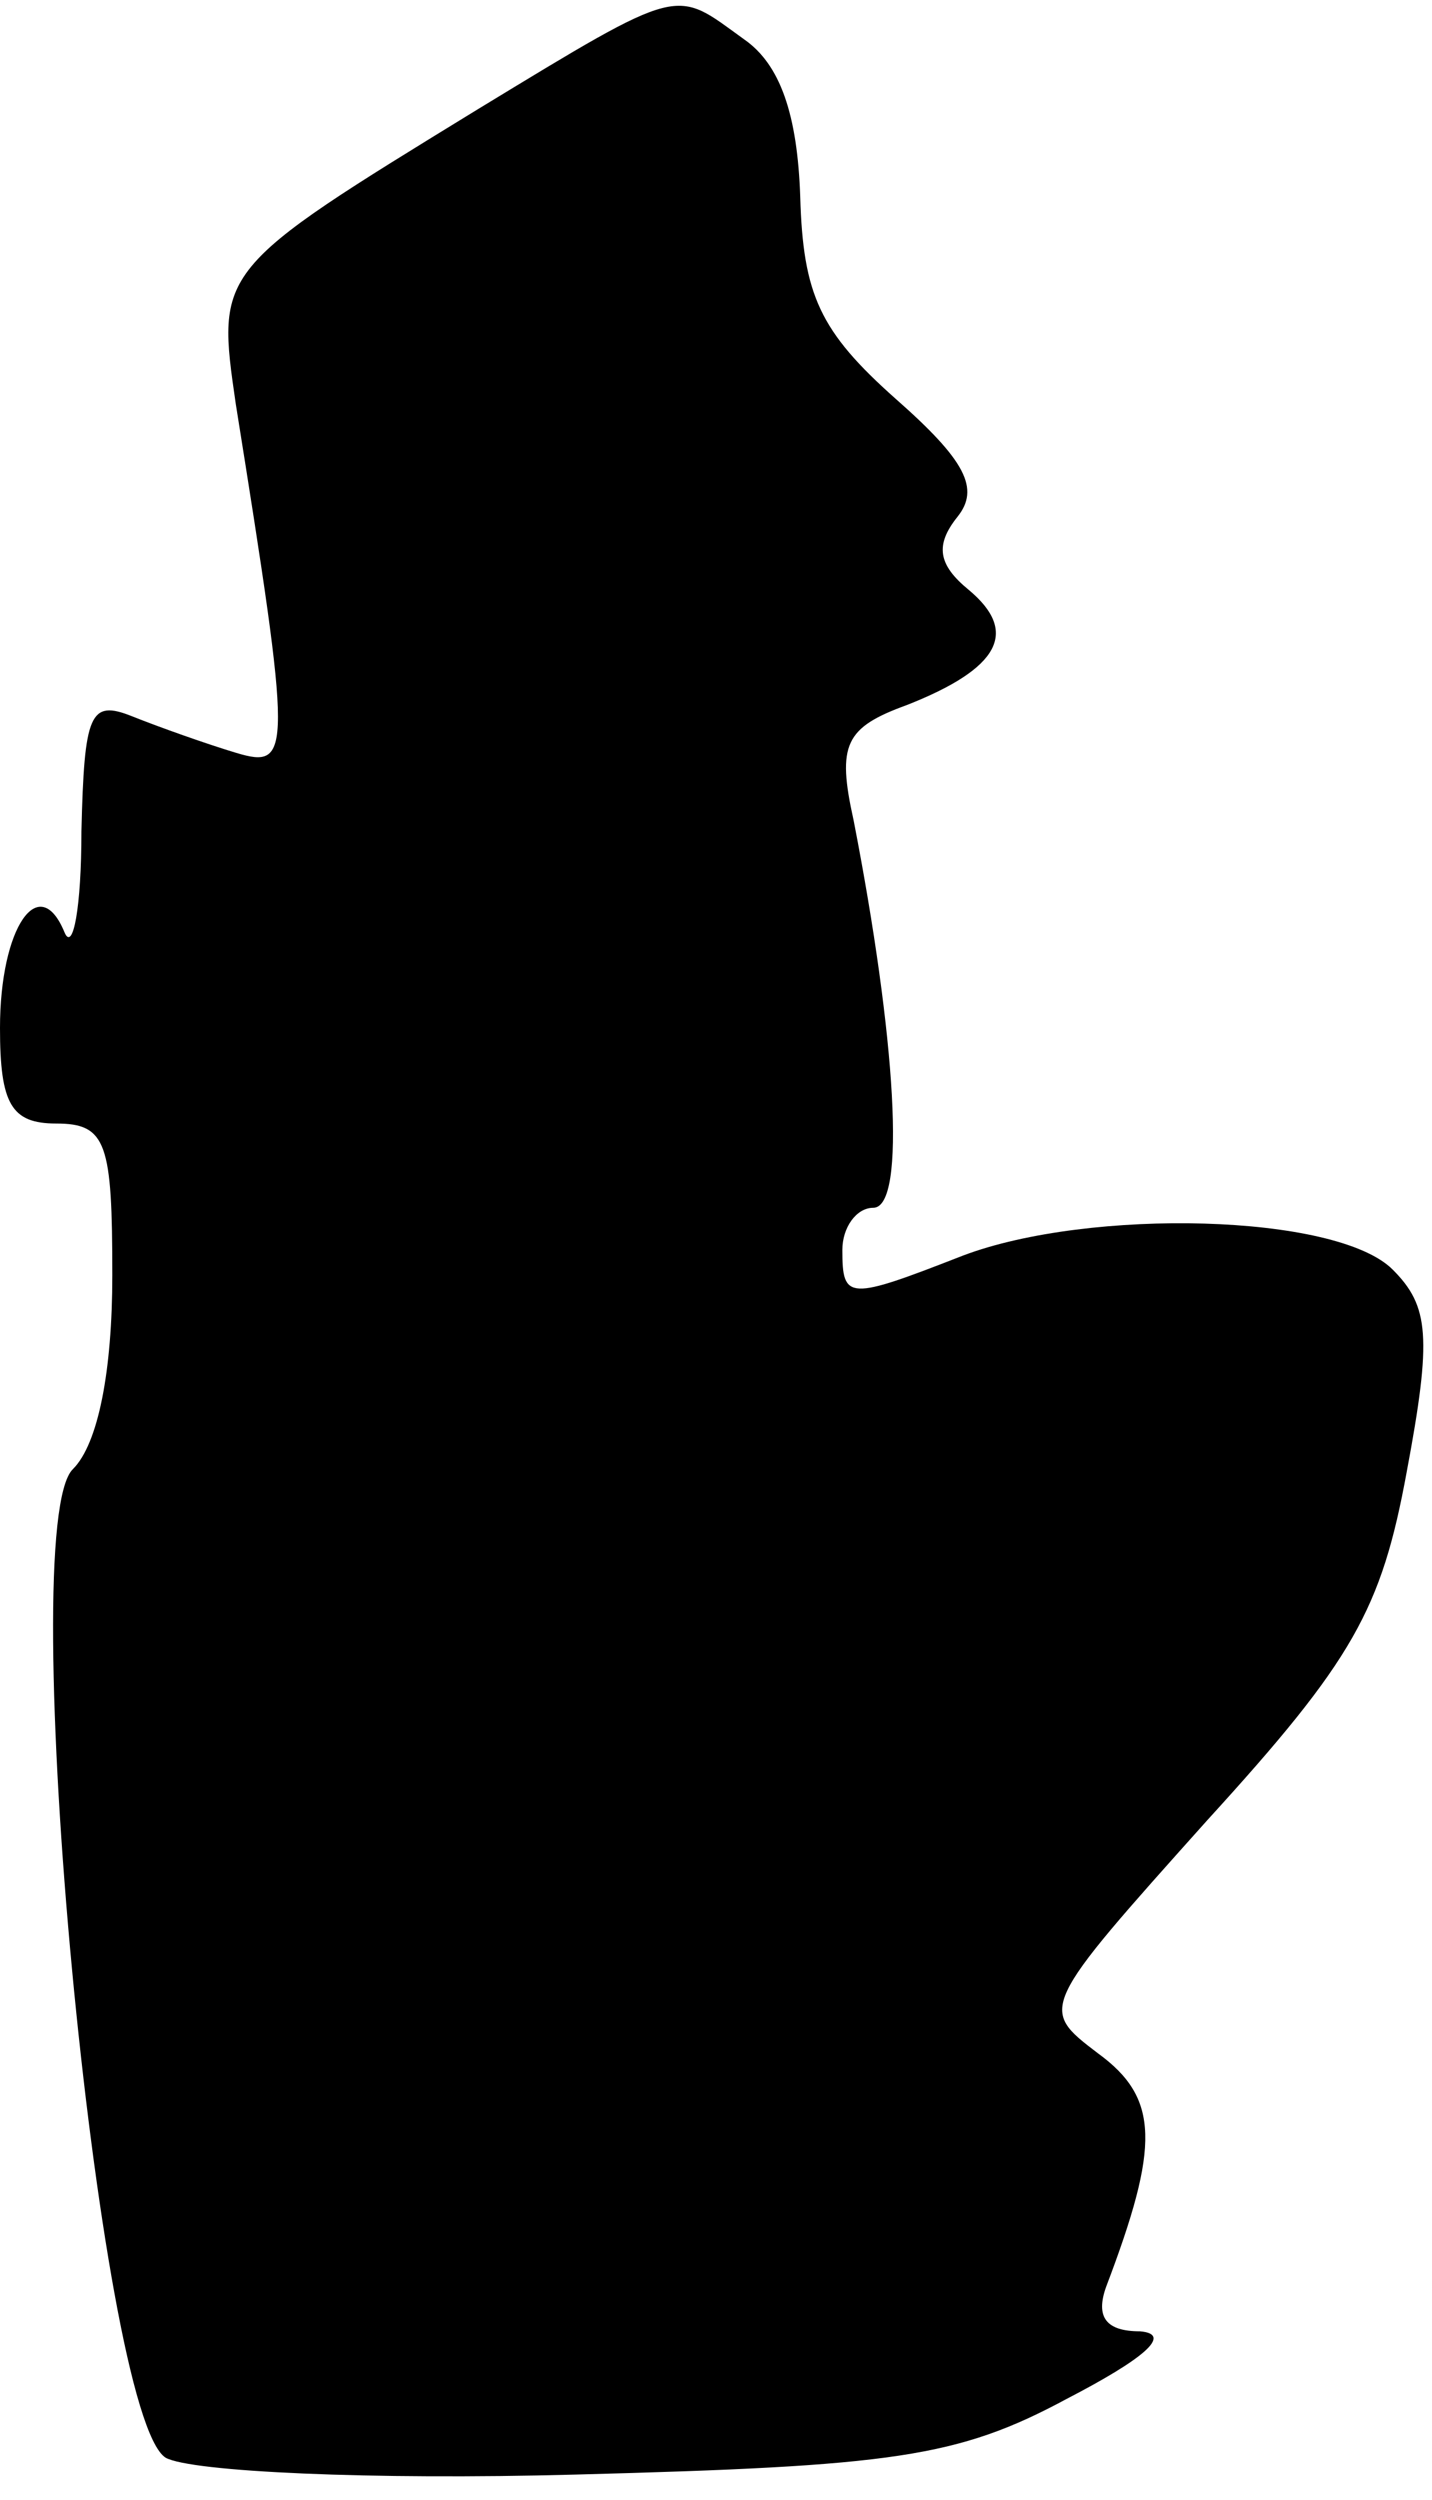 <?xml version="1.0" standalone="no"?>
<!DOCTYPE svg PUBLIC "-//W3C//DTD SVG 20010904//EN"
 "http://www.w3.org/TR/2001/REC-SVG-20010904/DTD/svg10.dtd">
<svg version="1.0" xmlns="http://www.w3.org/2000/svg"
 width="51pt" height="89pt" viewBox="0 0 51 89"
 preserveAspectRatio="xMidYMid meet">
<g transform="translate(0,89) scale(0.1,-0.1)"
fill="#000000" stroke="none">
<path fill="#000000" stroke="none" d="M170 851 c-93 -57 -93 -57 -86 -105 20
-125 20 -130 0 -124 -10 3 -27 9 -37 13 -15 6 -17 1 -18 -41 0 -27 -3 -43 -6
-36 -9 22 -23 2 -23 -34 0 -27 4 -34 20 -34 18 0 20 -7 20 -54 0 -34 -5 -60
-14 -69 -21 -20 9 -337 33 -352 9 -5 73 -8 146 -6 113 3 136 6 175 27 27 14
38 23 26 24 -12 0 -16 5 -12 16 19 50 19 67 -3 83 -21 16 -21 16 39 83 52 57
62 75 71 124 9 48 8 59 -5 72 -20 20 -108 22 -153 5 -41 -16 -43 -16 -43 2 0
8 5 15 11 15 12 0 8 61 -7 138 -6 27 -3 33 19 41 33 13 40 26 22 41 -11 9 -12
16 -4 26 8 10 3 20 -22 42 -27 24 -33 37 -34 72 -1 29 -7 47 -20 56 -25 18
-21 20 -95 -25z"/>
</g>
</svg>
